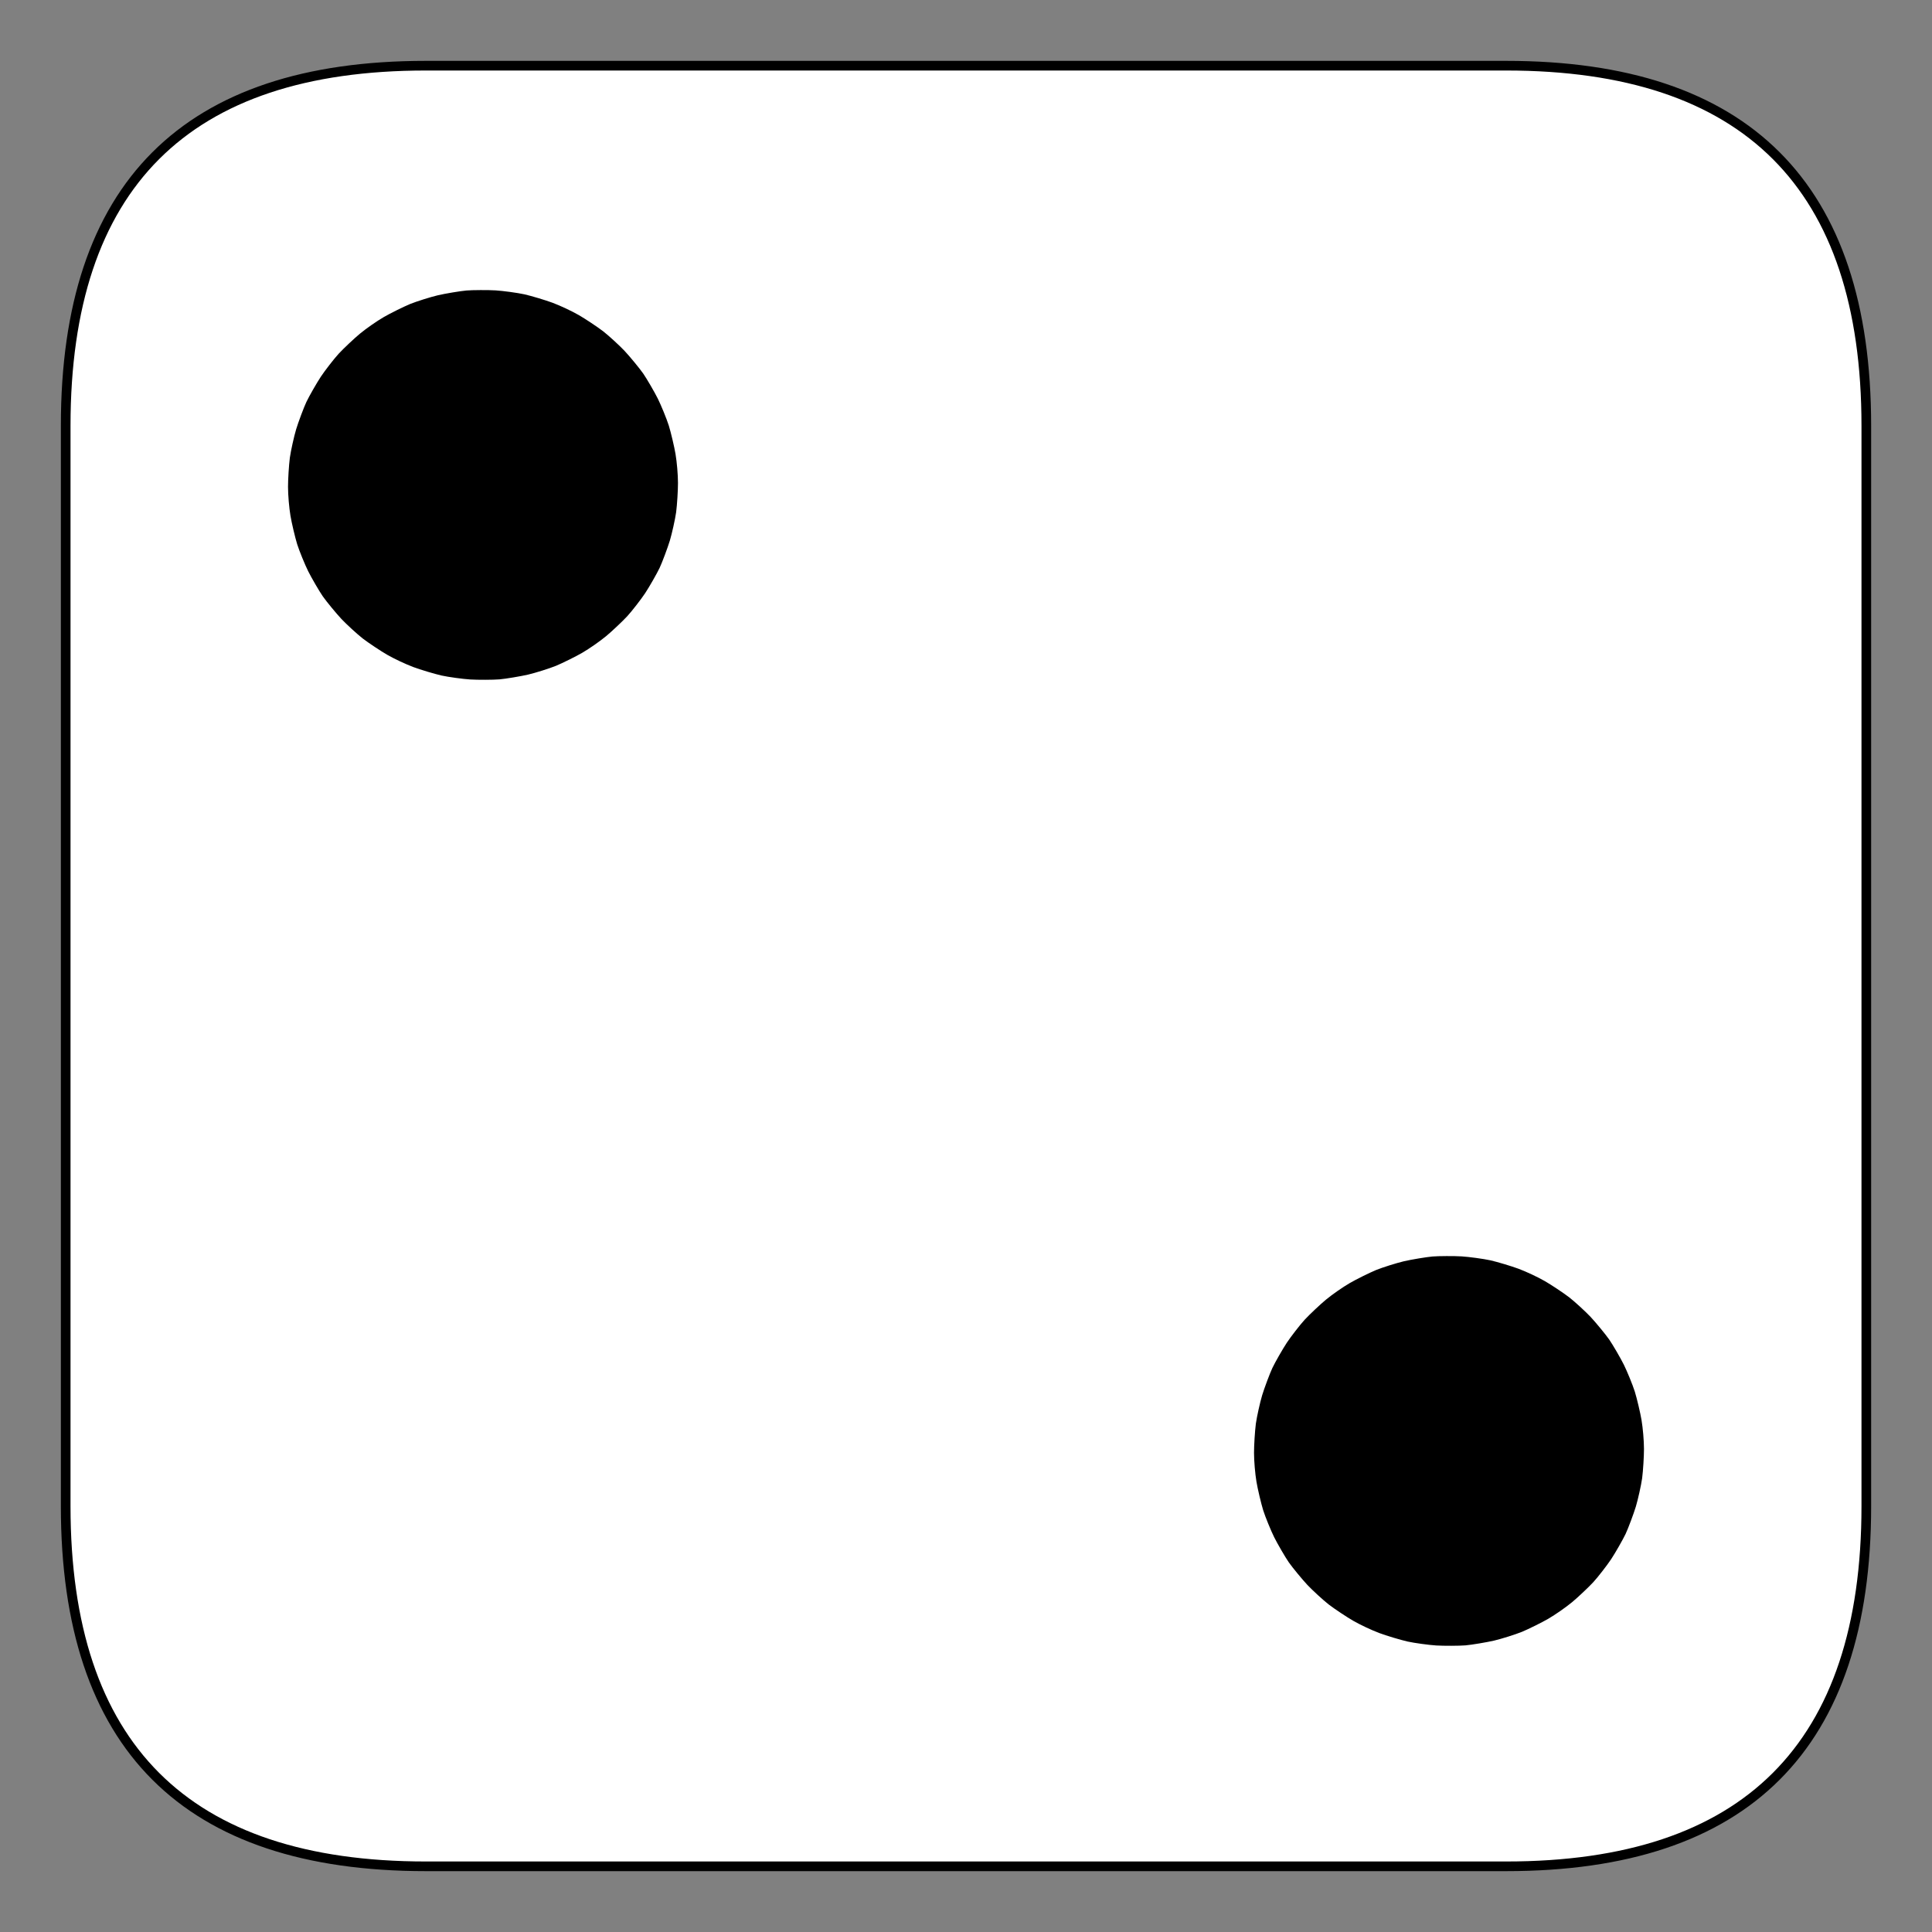 <?xml version="1.0" encoding="UTF-8" standalone="no"?>
<!DOCTYPE svg PUBLIC "-//W3C//DTD SVG 1.1//EN" "http://www.w3.org/Graphics/SVG/1.1/DTD/svg11.dtd">
<svg width="360.00" height="360.00" viewBox="0.00 0.00 2000.00 2000.00" xmlns="http://www.w3.org/2000/svg" xmlns:xlink="http://www.w3.org/1999/xlink">
<rect x="0.00" y="0.00" width="2000.00" height="2000.00" fill="#808080" stroke="none"/>
<g stroke-linecap="round" id="6d2">
<path d="M440.80,68.00 Q1000.00,68.00 1559.20,68.00 Q1932.00,68.00 1932.00,440.80 Q1932.00,1000.00 1932.00,1559.20 Q1932.00,1932.00 1559.20,1932.00 Q1000.00,1932.00 440.80,1932.00 Q68.00,1932.00 68.00,1559.20 Q68.00,1000.00 68.00,440.80 Q68.00,68.00 440.80,68.00 Z" fill="rgb(255,255,255)" stroke="rgb(0, 0, 0)" stroke-width="10.00" stroke-opacity="1.00" stroke-linejoin="round"/>
<path d="M1482.94,1300.72 C1489.24,1300.19 1505.52,1300.13 1513.17,1300.61 C1520.77,1301.09 1535.63,1303.10 1542.95,1304.70 C1550.27,1306.38 1564.90,1310.77 1571.99,1313.42 C1580.15,1316.48 1591.58,1321.85 1599.15,1326.17 C1605.72,1329.94 1618.44,1338.39 1624.40,1342.96 C1630.31,1347.57 1641.34,1357.72 1646.57,1363.26 C1651.82,1368.84 1662.17,1381.41 1665.78,1386.59 C1669.39,1391.78 1677.58,1405.85 1680.99,1412.71 C1684.37,1419.53 1690.07,1433.41 1692.34,1440.55 C1694.55,1447.72 1698.06,1462.59 1699.31,1470.06 C1700.74,1478.65 1701.81,1491.24 1701.84,1499.95 C1701.87,1507.52 1700.91,1522.77 1699.94,1530.22 C1698.90,1537.63 1695.62,1552.27 1693.44,1559.57 C1691.23,1566.90 1685.52,1582.15 1682.84,1587.87 C1680.15,1593.58 1672.06,1607.72 1667.83,1614.10 C1663.61,1620.44 1654.43,1632.31 1649.39,1637.84 C1644.28,1643.34 1633.16,1653.82 1627.32,1658.64 C1620.59,1664.17 1610.22,1671.39 1602.70,1675.78 C1596.15,1679.58 1582.47,1686.37 1575.53,1689.26 C1568.59,1692.07 1554.28,1696.55 1546.86,1698.30 C1539.41,1700.06 1523.35,1702.74 1517.06,1703.28 C1510.76,1703.81 1494.48,1703.87 1486.83,1703.39 C1479.23,1702.91 1464.37,1700.90 1457.05,1699.30 C1449.73,1697.62 1435.10,1693.23 1428.01,1690.58 C1419.85,1687.52 1408.42,1682.15 1400.85,1677.83 C1394.28,1674.06 1381.56,1665.61 1375.60,1661.04 C1369.69,1656.43 1358.66,1646.28 1353.43,1640.74 C1348.18,1635.16 1337.83,1622.59 1334.22,1617.41 C1330.61,1612.22 1322.42,1598.15 1319.01,1591.29 C1315.63,1584.47 1309.93,1570.59 1307.66,1563.45 C1305.45,1556.28 1301.94,1541.41 1300.69,1533.94 C1299.26,1525.35 1298.19,1512.76 1298.16,1504.05 C1298.13,1496.48 1299.09,1481.23 1300.06,1473.78 C1301.10,1466.37 1304.38,1451.73 1306.56,1444.43 C1308.77,1437.10 1314.48,1421.85 1317.16,1416.13 C1319.85,1410.42 1327.94,1396.28 1332.17,1389.90 C1336.39,1383.56 1345.57,1371.69 1350.61,1366.16 C1355.72,1360.66 1366.84,1350.18 1372.68,1345.36 C1379.41,1339.83 1389.78,1332.61 1397.30,1328.22 C1403.85,1324.42 1417.53,1317.63 1424.47,1314.74 C1431.41,1311.93 1445.72,1307.45 1453.14,1305.70 C1460.59,1303.94 1476.65,1301.26 1482.94,1300.72 Z" fill="rgb(0,0,0)" stroke="none" stroke-width="3.00" stroke-opacity="0.99" stroke-linejoin="round"/>
<path d="M482.94,300.72 C489.24,300.19 505.52,300.13 513.17,300.61 C520.77,301.09 535.63,303.10 542.95,304.70 C550.27,306.38 564.90,310.77 571.99,313.42 C580.15,316.48 591.58,321.85 599.15,326.17 C605.72,329.94 618.44,338.39 624.40,342.96 C630.31,347.57 641.34,357.72 646.57,363.26 C651.82,368.84 662.17,381.41 665.78,386.59 C669.39,391.78 677.58,405.85 680.99,412.71 C684.37,419.53 690.07,433.41 692.34,440.55 C694.55,447.72 698.06,462.59 699.31,470.06 C700.74,478.65 701.81,491.24 701.84,499.95 C701.87,507.52 700.91,522.77 699.94,530.22 C698.90,537.63 695.62,552.27 693.44,559.57 C691.23,566.90 685.52,582.15 682.84,587.87 C680.15,593.58 672.06,607.72 667.83,614.10 C663.61,620.44 654.43,632.31 649.39,637.84 C644.28,643.34 633.16,653.82 627.32,658.64 C620.59,664.17 610.22,671.39 602.70,675.78 C596.15,679.58 582.47,686.37 575.53,689.26 C568.59,692.07 554.28,696.55 546.86,698.30 C539.41,700.06 523.35,702.74 517.06,703.28 C510.76,703.81 494.48,703.87 486.83,703.39 C479.23,702.91 464.37,700.90 457.05,699.30 C449.73,697.62 435.10,693.23 428.01,690.58 C419.85,687.52 408.42,682.15 400.85,677.83 C394.28,674.06 381.56,665.61 375.60,661.04 C369.69,656.43 358.66,646.28 353.43,640.74 C348.18,635.16 337.83,622.59 334.22,617.41 C330.61,612.22 322.42,598.15 319.01,591.29 C315.63,584.47 309.93,570.59 307.66,563.45 C305.45,556.28 301.94,541.41 300.69,533.94 C299.26,525.35 298.19,512.76 298.16,504.05 C298.13,496.48 299.09,481.23 300.06,473.78 C301.10,466.37 304.38,451.73 306.56,444.43 C308.77,437.10 314.48,421.85 317.16,416.13 C319.85,410.42 327.94,396.28 332.17,389.90 C336.39,383.56 345.57,371.69 350.61,366.16 C355.72,360.66 366.84,350.18 372.68,345.36 C379.41,339.83 389.78,332.61 397.30,328.22 C403.85,324.42 417.53,317.63 424.47,314.74 C431.41,311.93 445.72,307.45 453.14,305.70 C460.59,303.94 476.65,301.26 482.94,300.72 Z" fill="rgb(0,0,0)" stroke="none" stroke-width="3.00" stroke-opacity="0.99" stroke-linejoin="round"/>
</g>
</svg>
